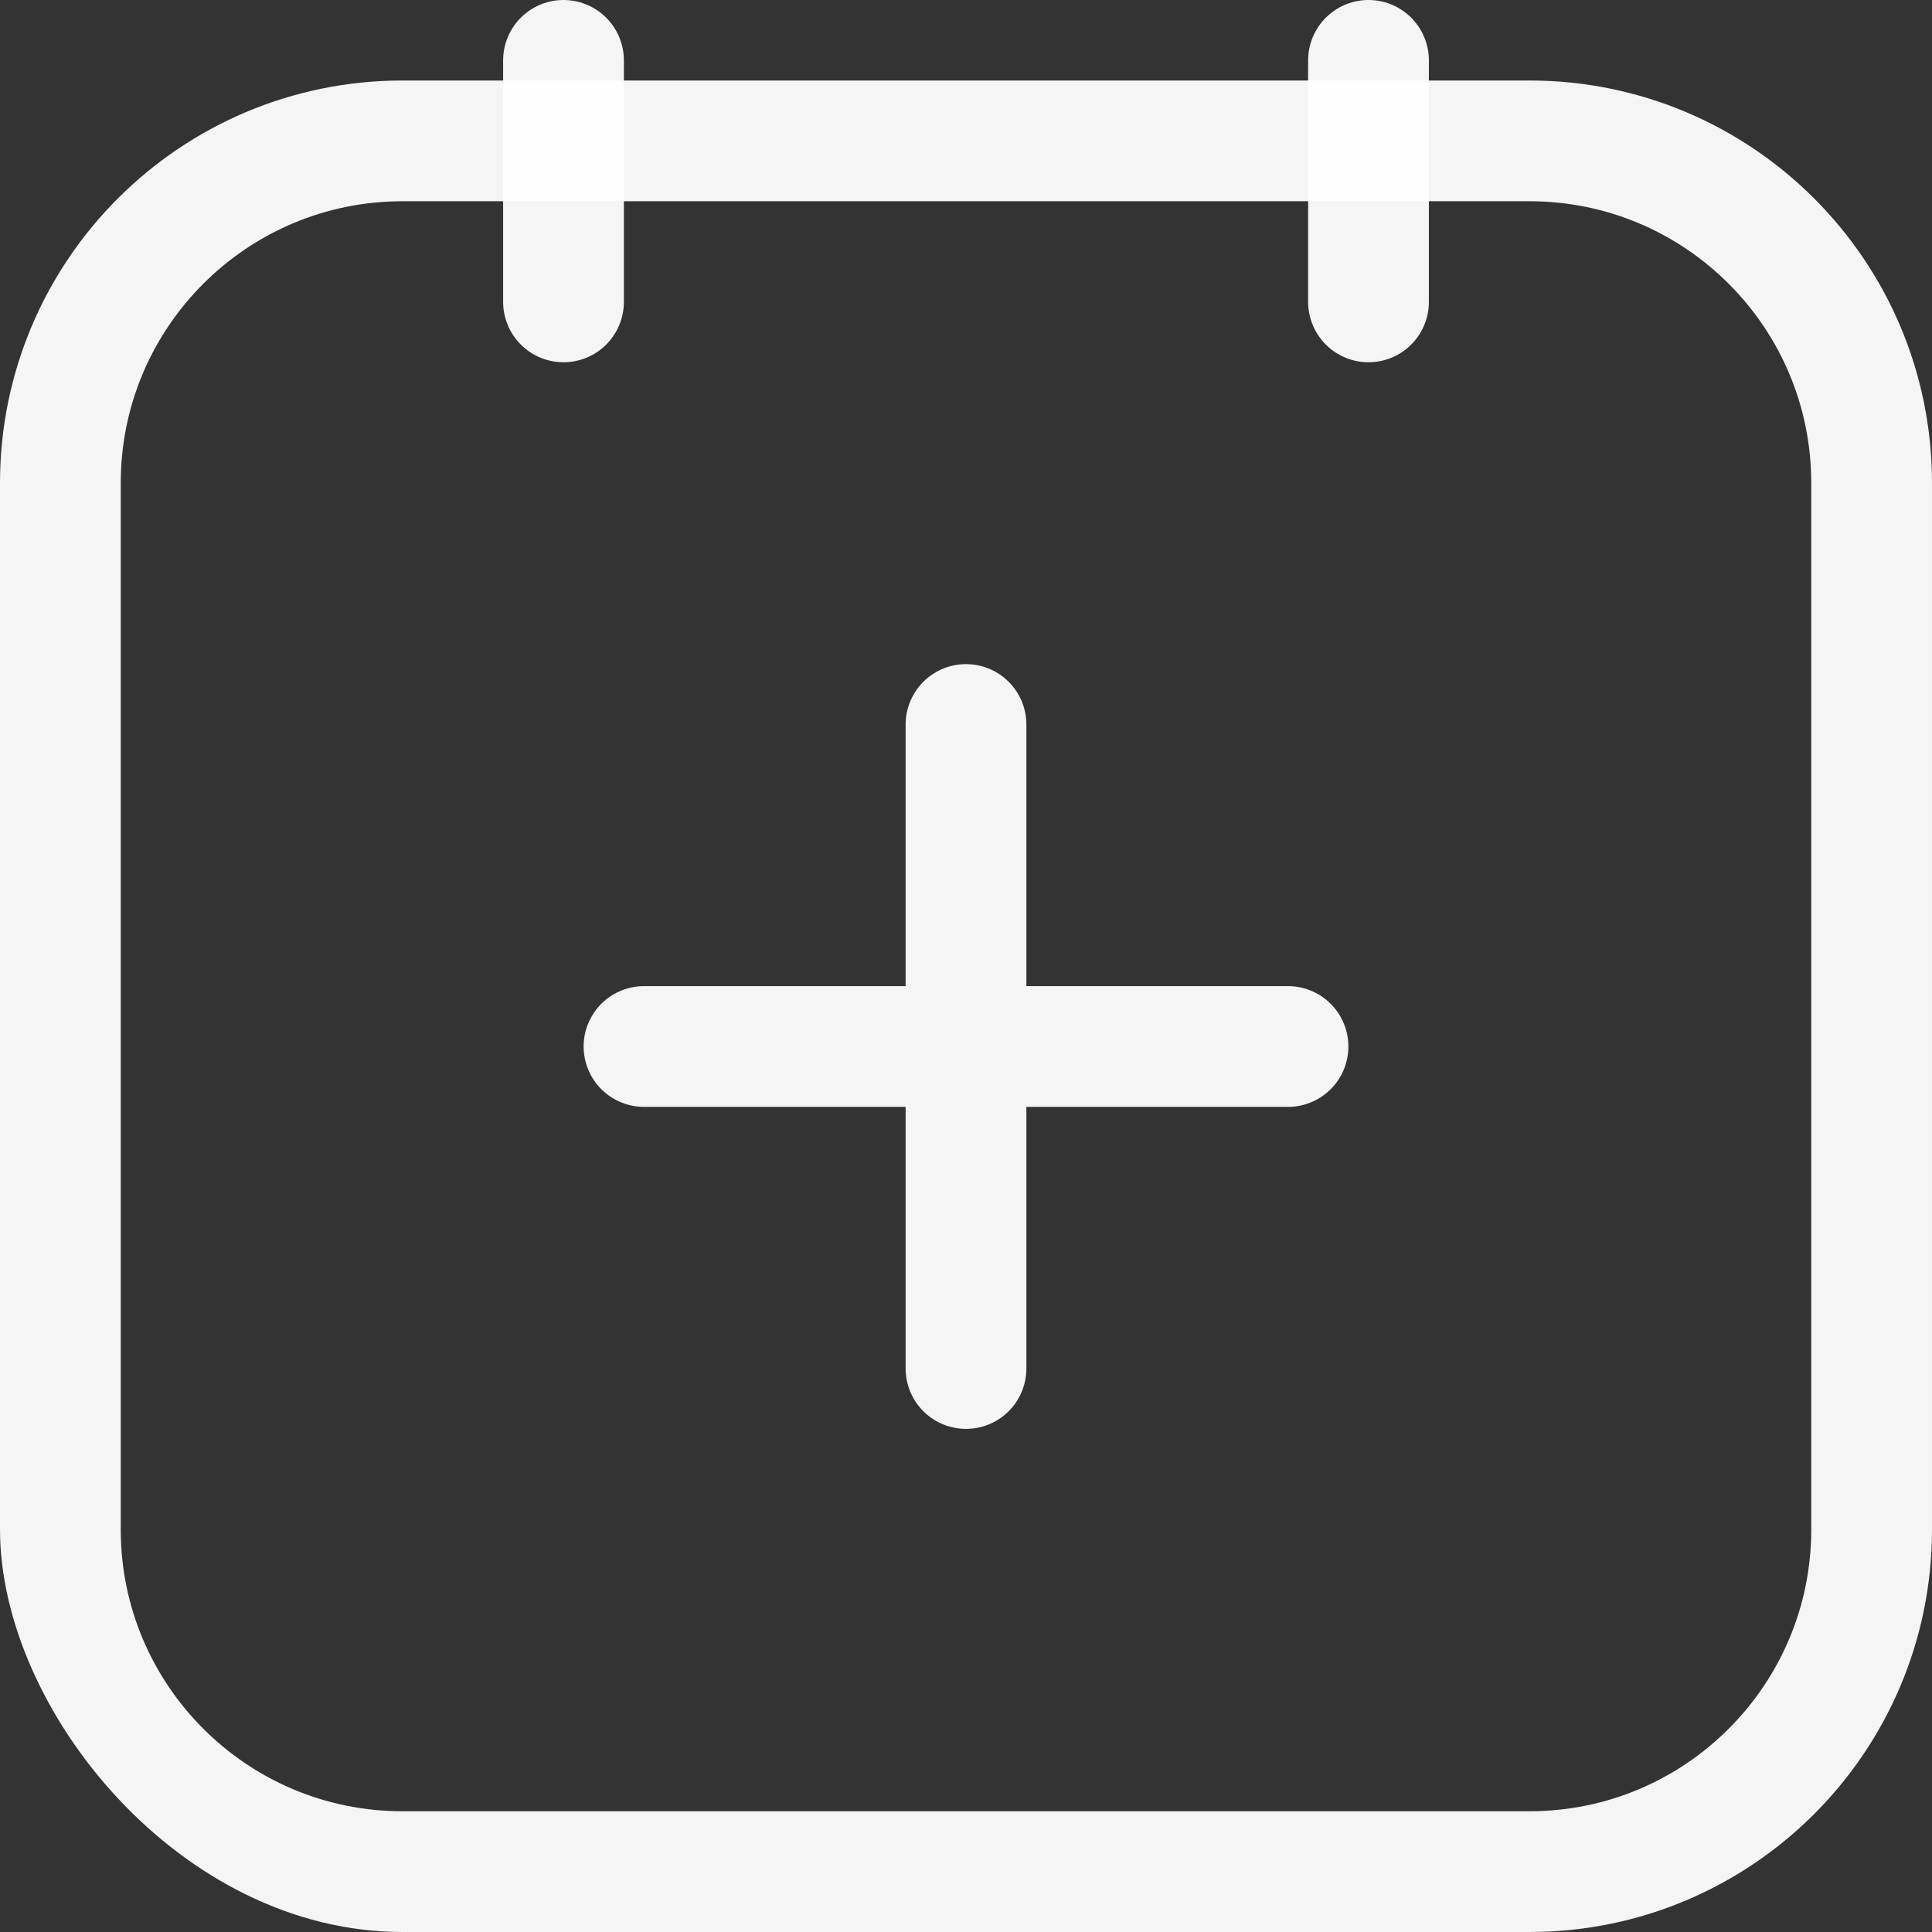<svg width="24" height="24" viewBox="0 0 24 24" fill="none" xmlns="http://www.w3.org/2000/svg">
<rect x="0" y="0" width="24" height="24" fill="#333333" stroke="none"/>
<g clip-path="url(#clip0_234_14)">
<path d="M7 0.75V3.75" stroke="white" stroke-opacity="0.949" stroke-width="1.5" stroke-linecap="round"/>
<path d="M17 0.75V3.75" stroke="white" stroke-opacity="0.949" stroke-width="1.5" stroke-linecap="round"/>
<path d="M5 1.75H19C21.347 1.75 23.25 3.653 23.25 6V19C23.25 21.347 21.347 23.25 19 23.25H5C2.653 23.25 0.75 21.347 0.75 19V6C0.75 3.653 2.653 1.75 5 1.75Z" stroke="white" stroke-opacity="0.949" stroke-width="1.5"/>
<path d="M12 9V13V17M16 13H8" stroke="white" stroke-opacity="0.949" stroke-width="1.5" stroke-linecap="round"/>
</g>
<defs>
<clipPath id="clip0_234_14">
<rect width="24" height="24" rx="5" fill="white"/>
</clipPath>
</defs>
</svg>
